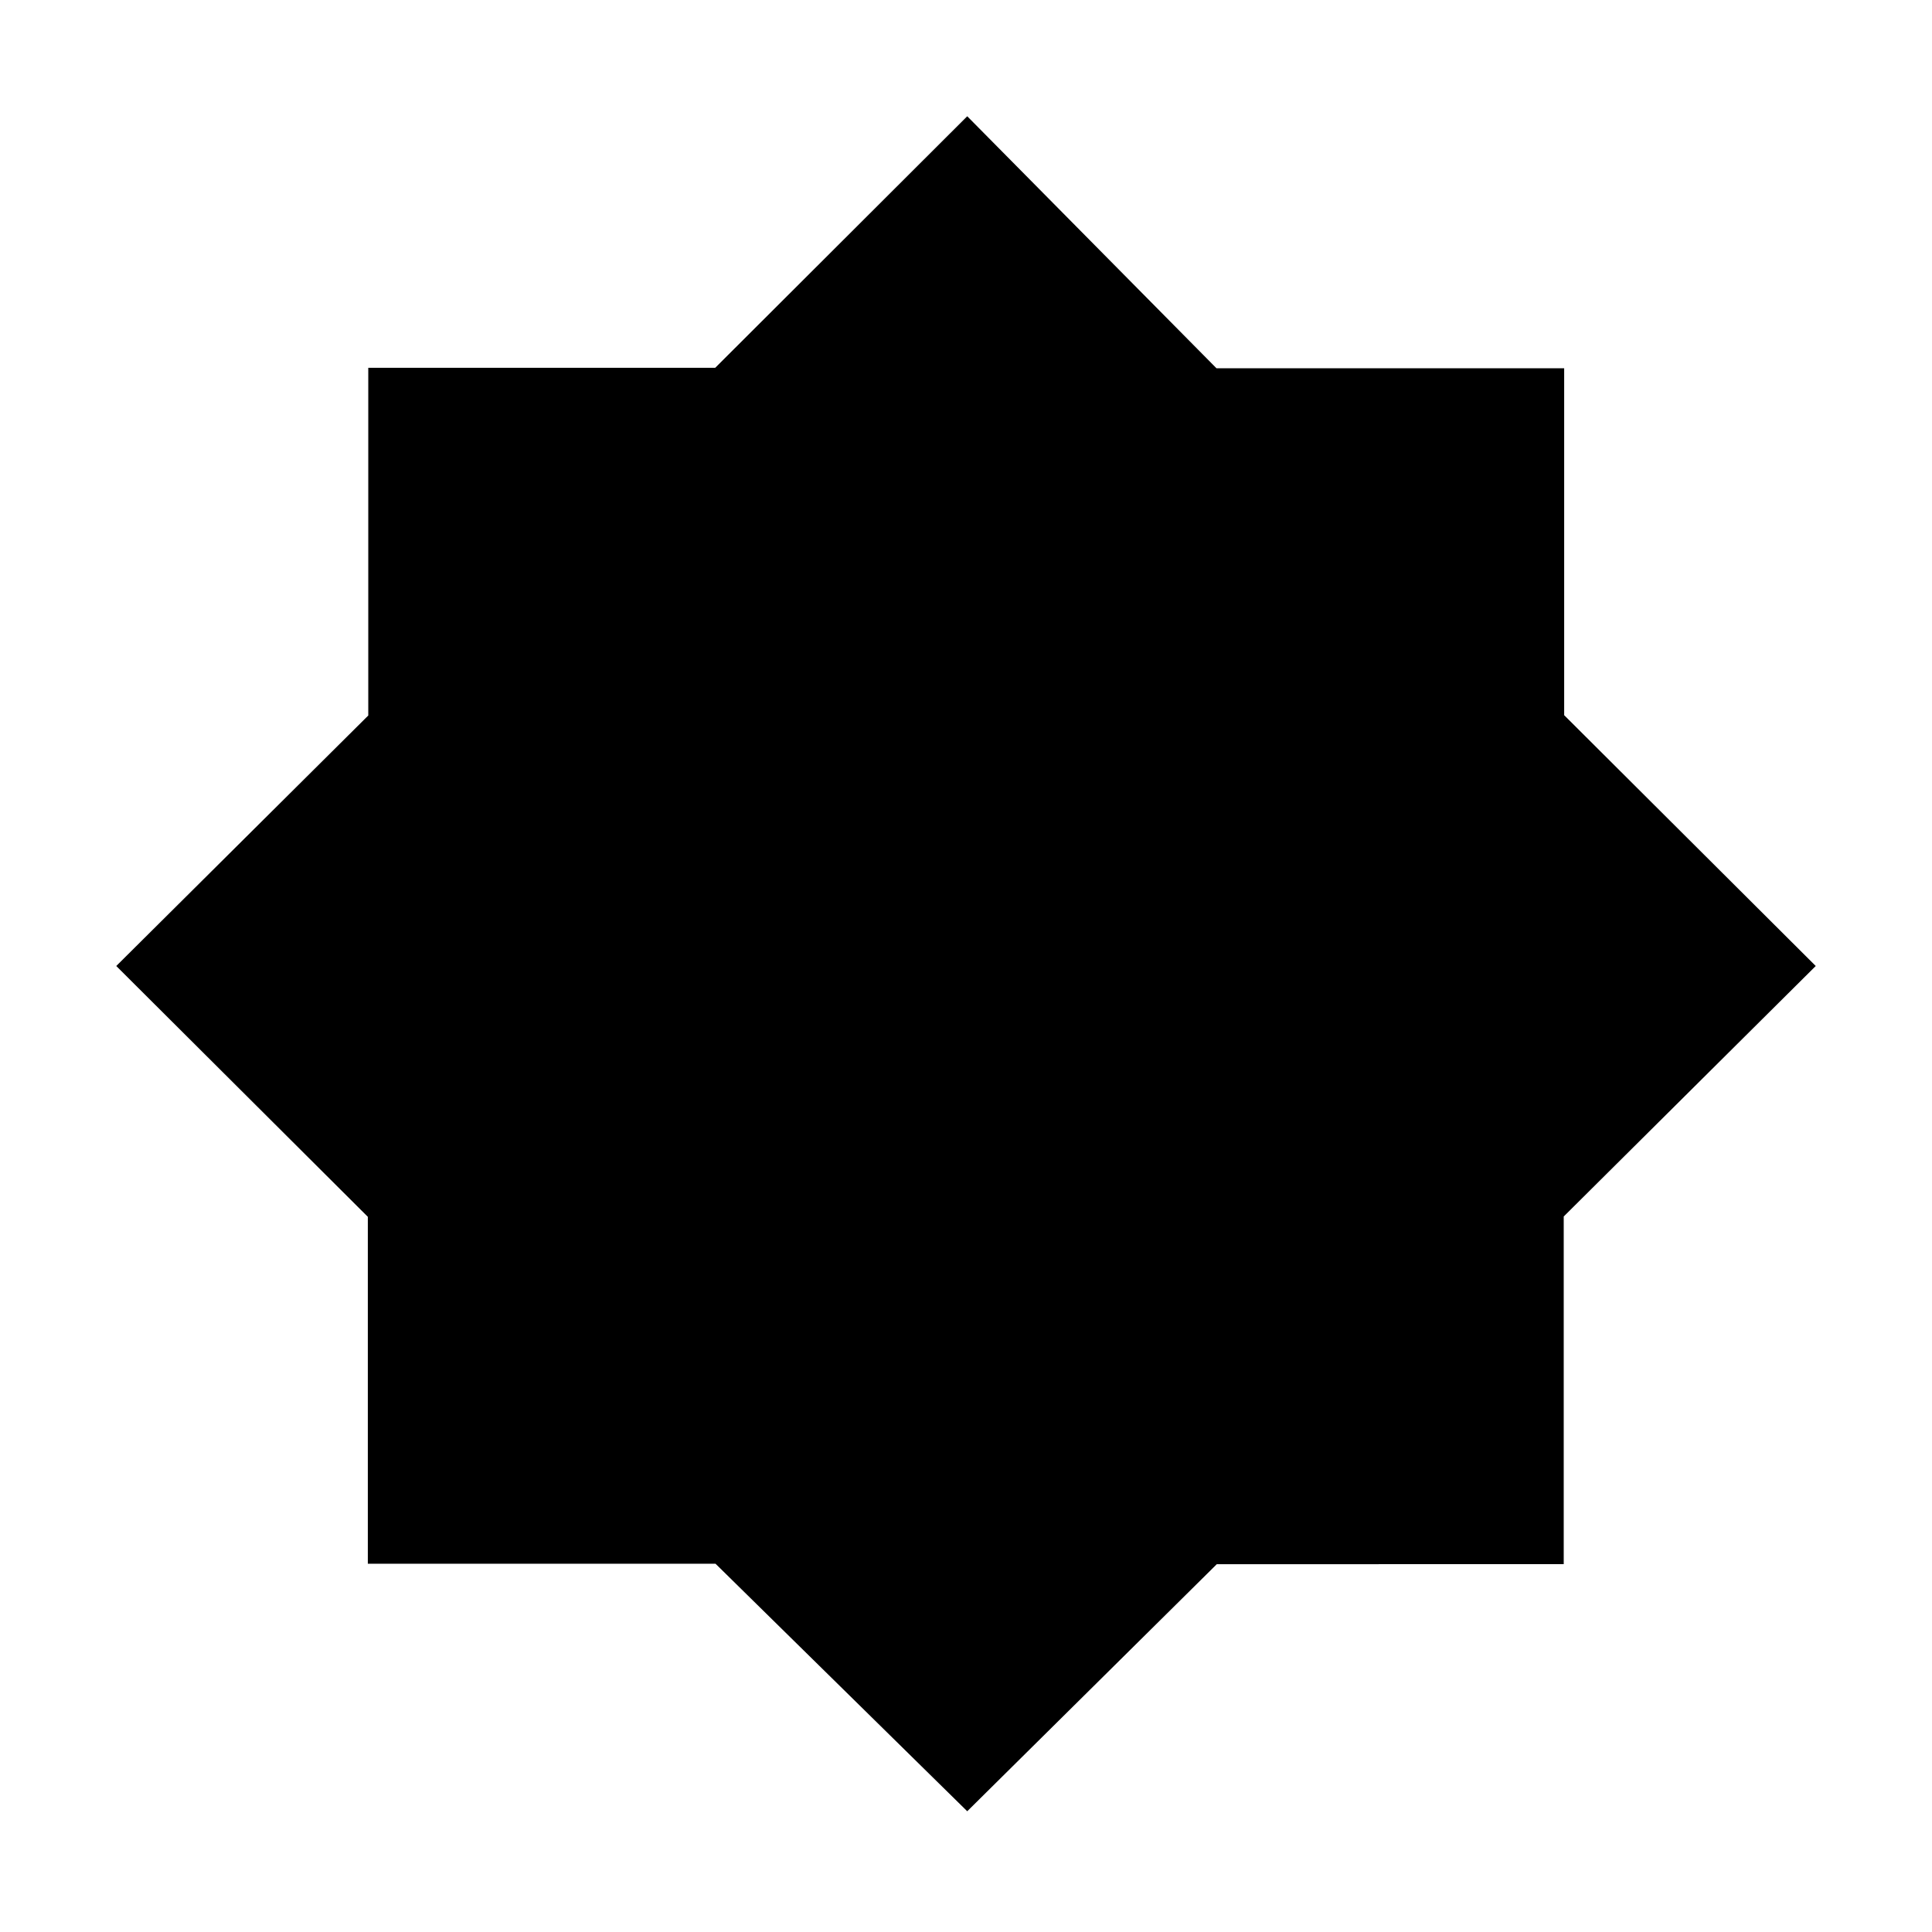 <svg xmlns="http://www.w3.org/2000/svg" height="48" viewBox="0 96 960 960" width="48"><path d="m480.615 995.998-125.08-122.991H182.771V700.625L57.771 576l125.222-124.465V278.771h172.382l125.24-125 123.85 125.222h172.764v172.382l125 124.625-125.222 124.465v172.764H604.625l-124.01 122.769Z"/></svg>